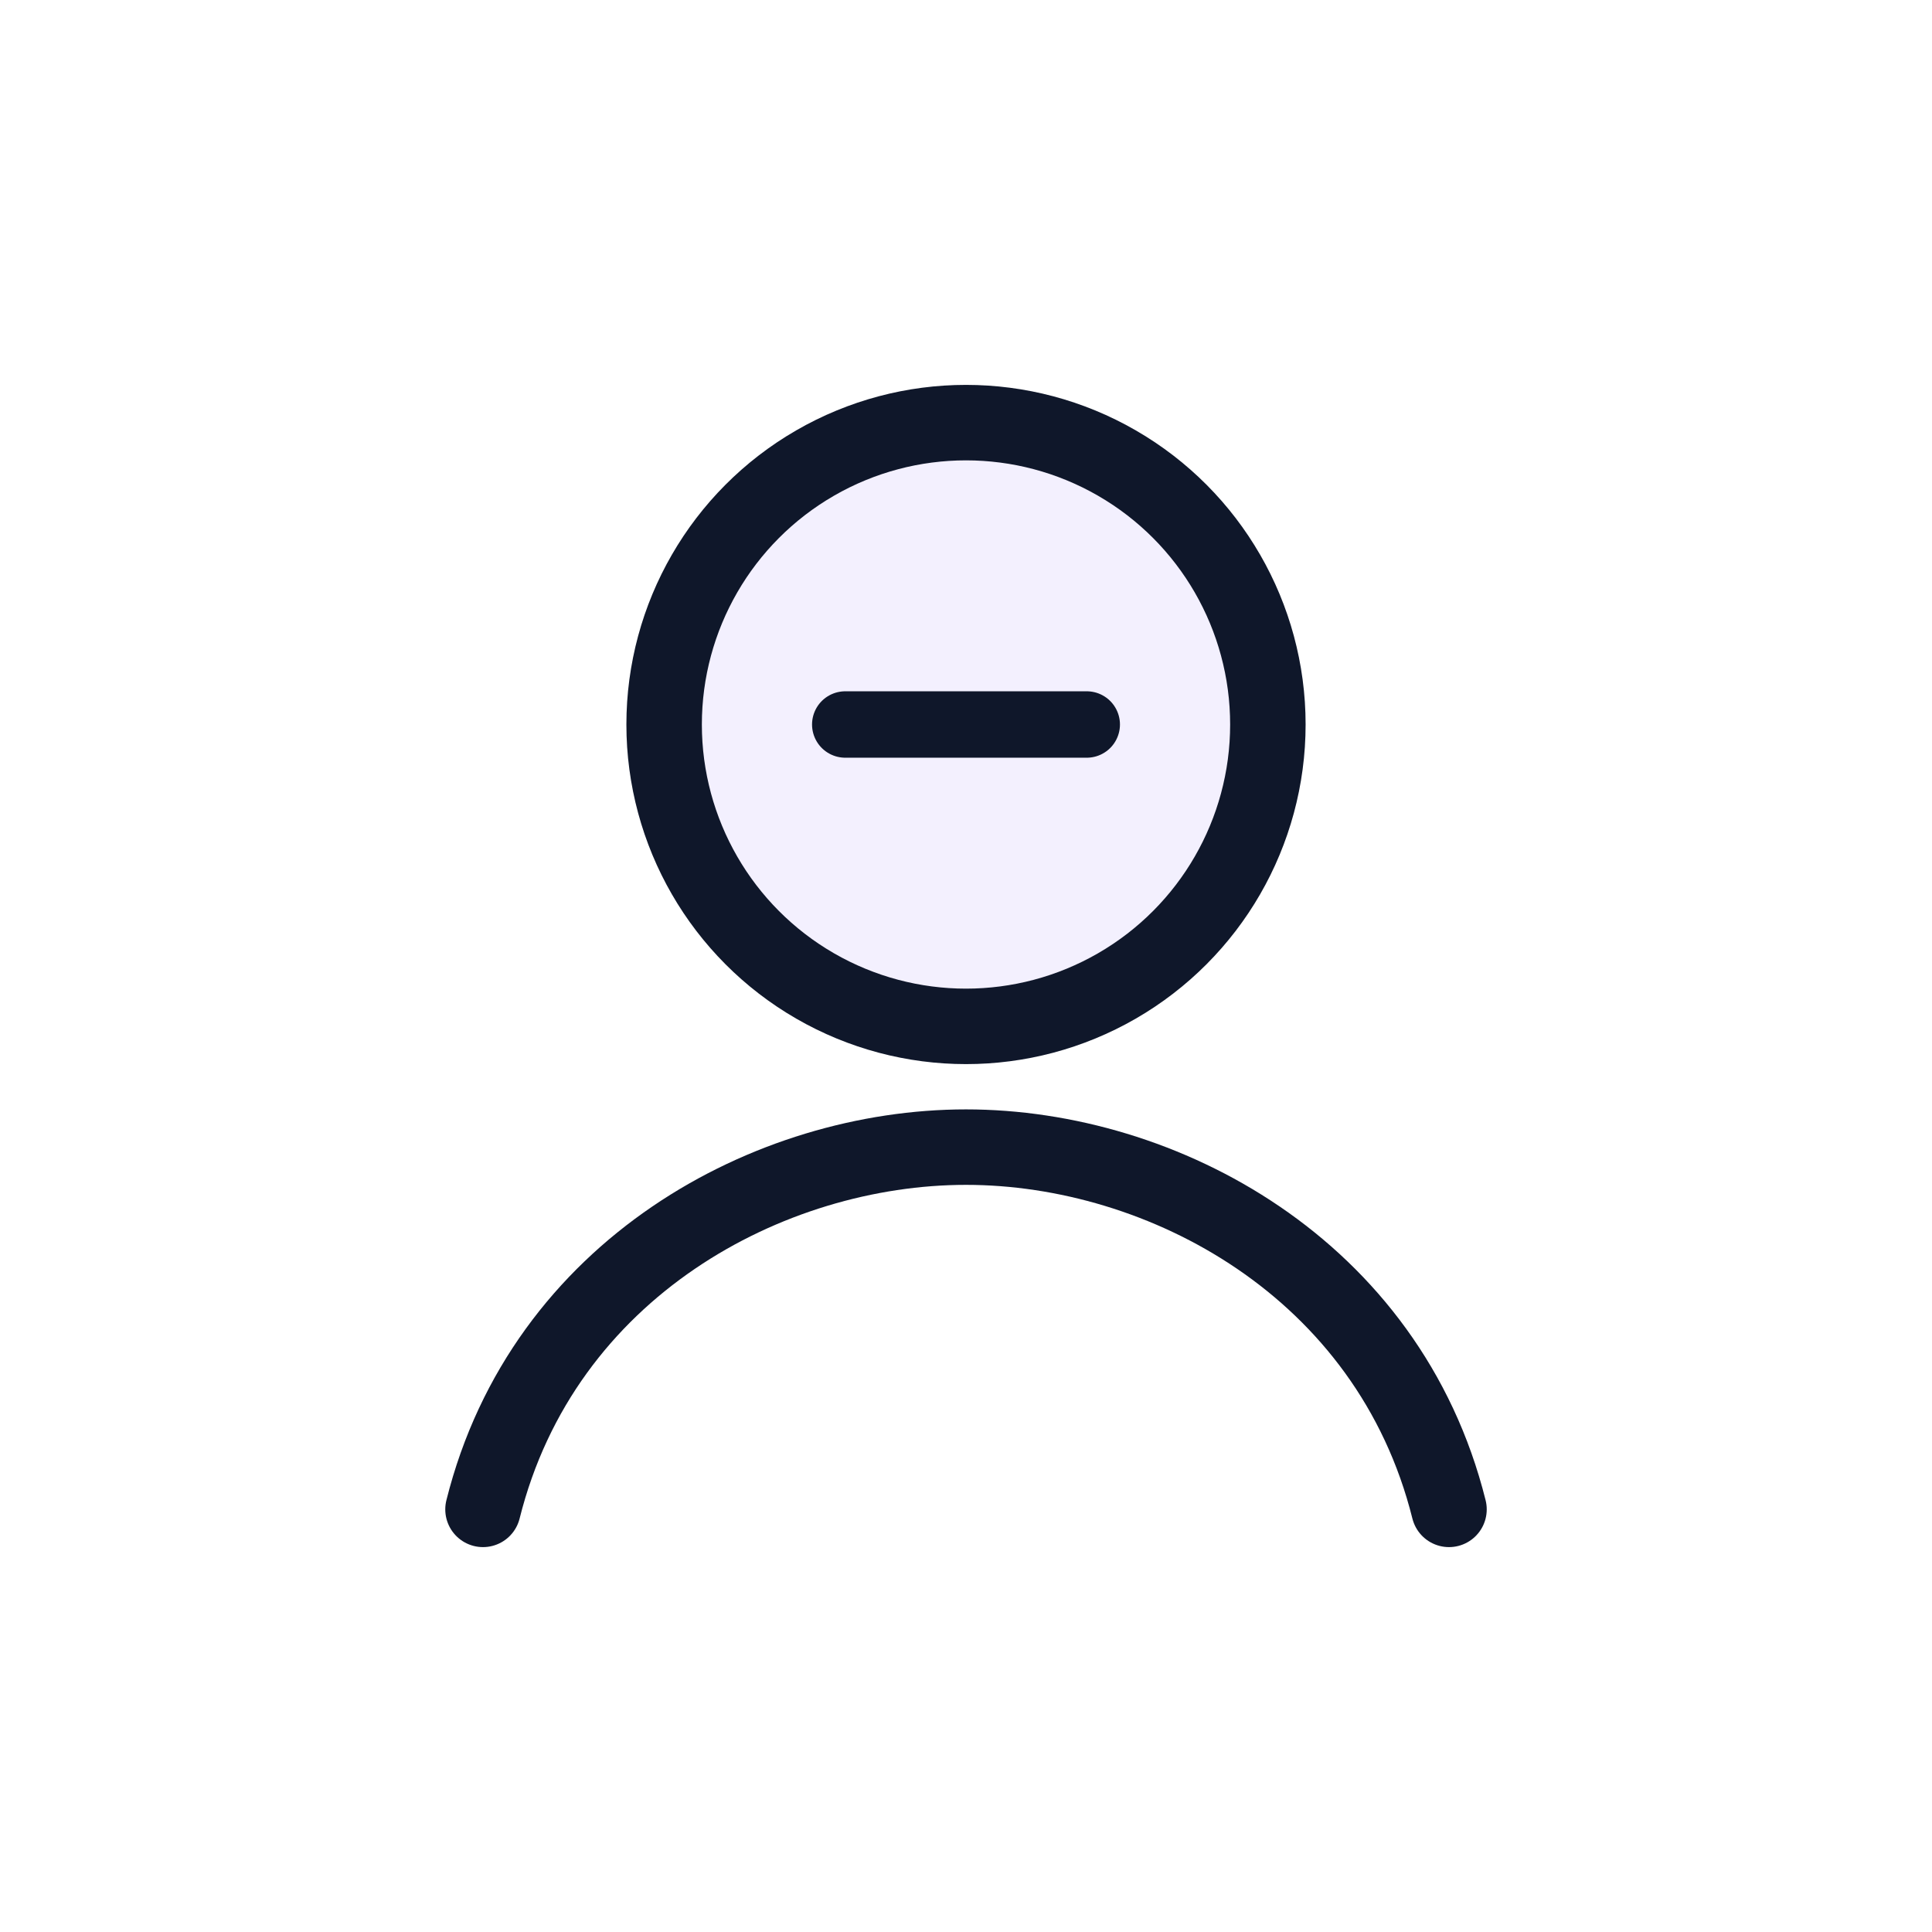<svg xmlns="http://www.w3.org/2000/svg" width="64" height="64" viewBox="0 0 64 64" fill="none">
  <defs><linearGradient id="g" x1="8" y1="56" x2="56" y2="8"><stop stop-color="#7C3AED"/><stop offset="1" stop-color="#4F46E5"/></linearGradient></defs>
  <circle cx="32" cy="24" r="10" stroke="#0F172A" stroke-width="2.5" fill="url(#g)" fill-opacity="0.08"/>
  <path d="M16 50c2-8 9.5-12 16-12s14 4 16 12" stroke="#0F172A" stroke-width="2.5" stroke-linecap="round" fill="none"/>
  <path d="M28 24h8" stroke="#0F172A" stroke-width="2.2" stroke-linecap="round"/>
</svg>


